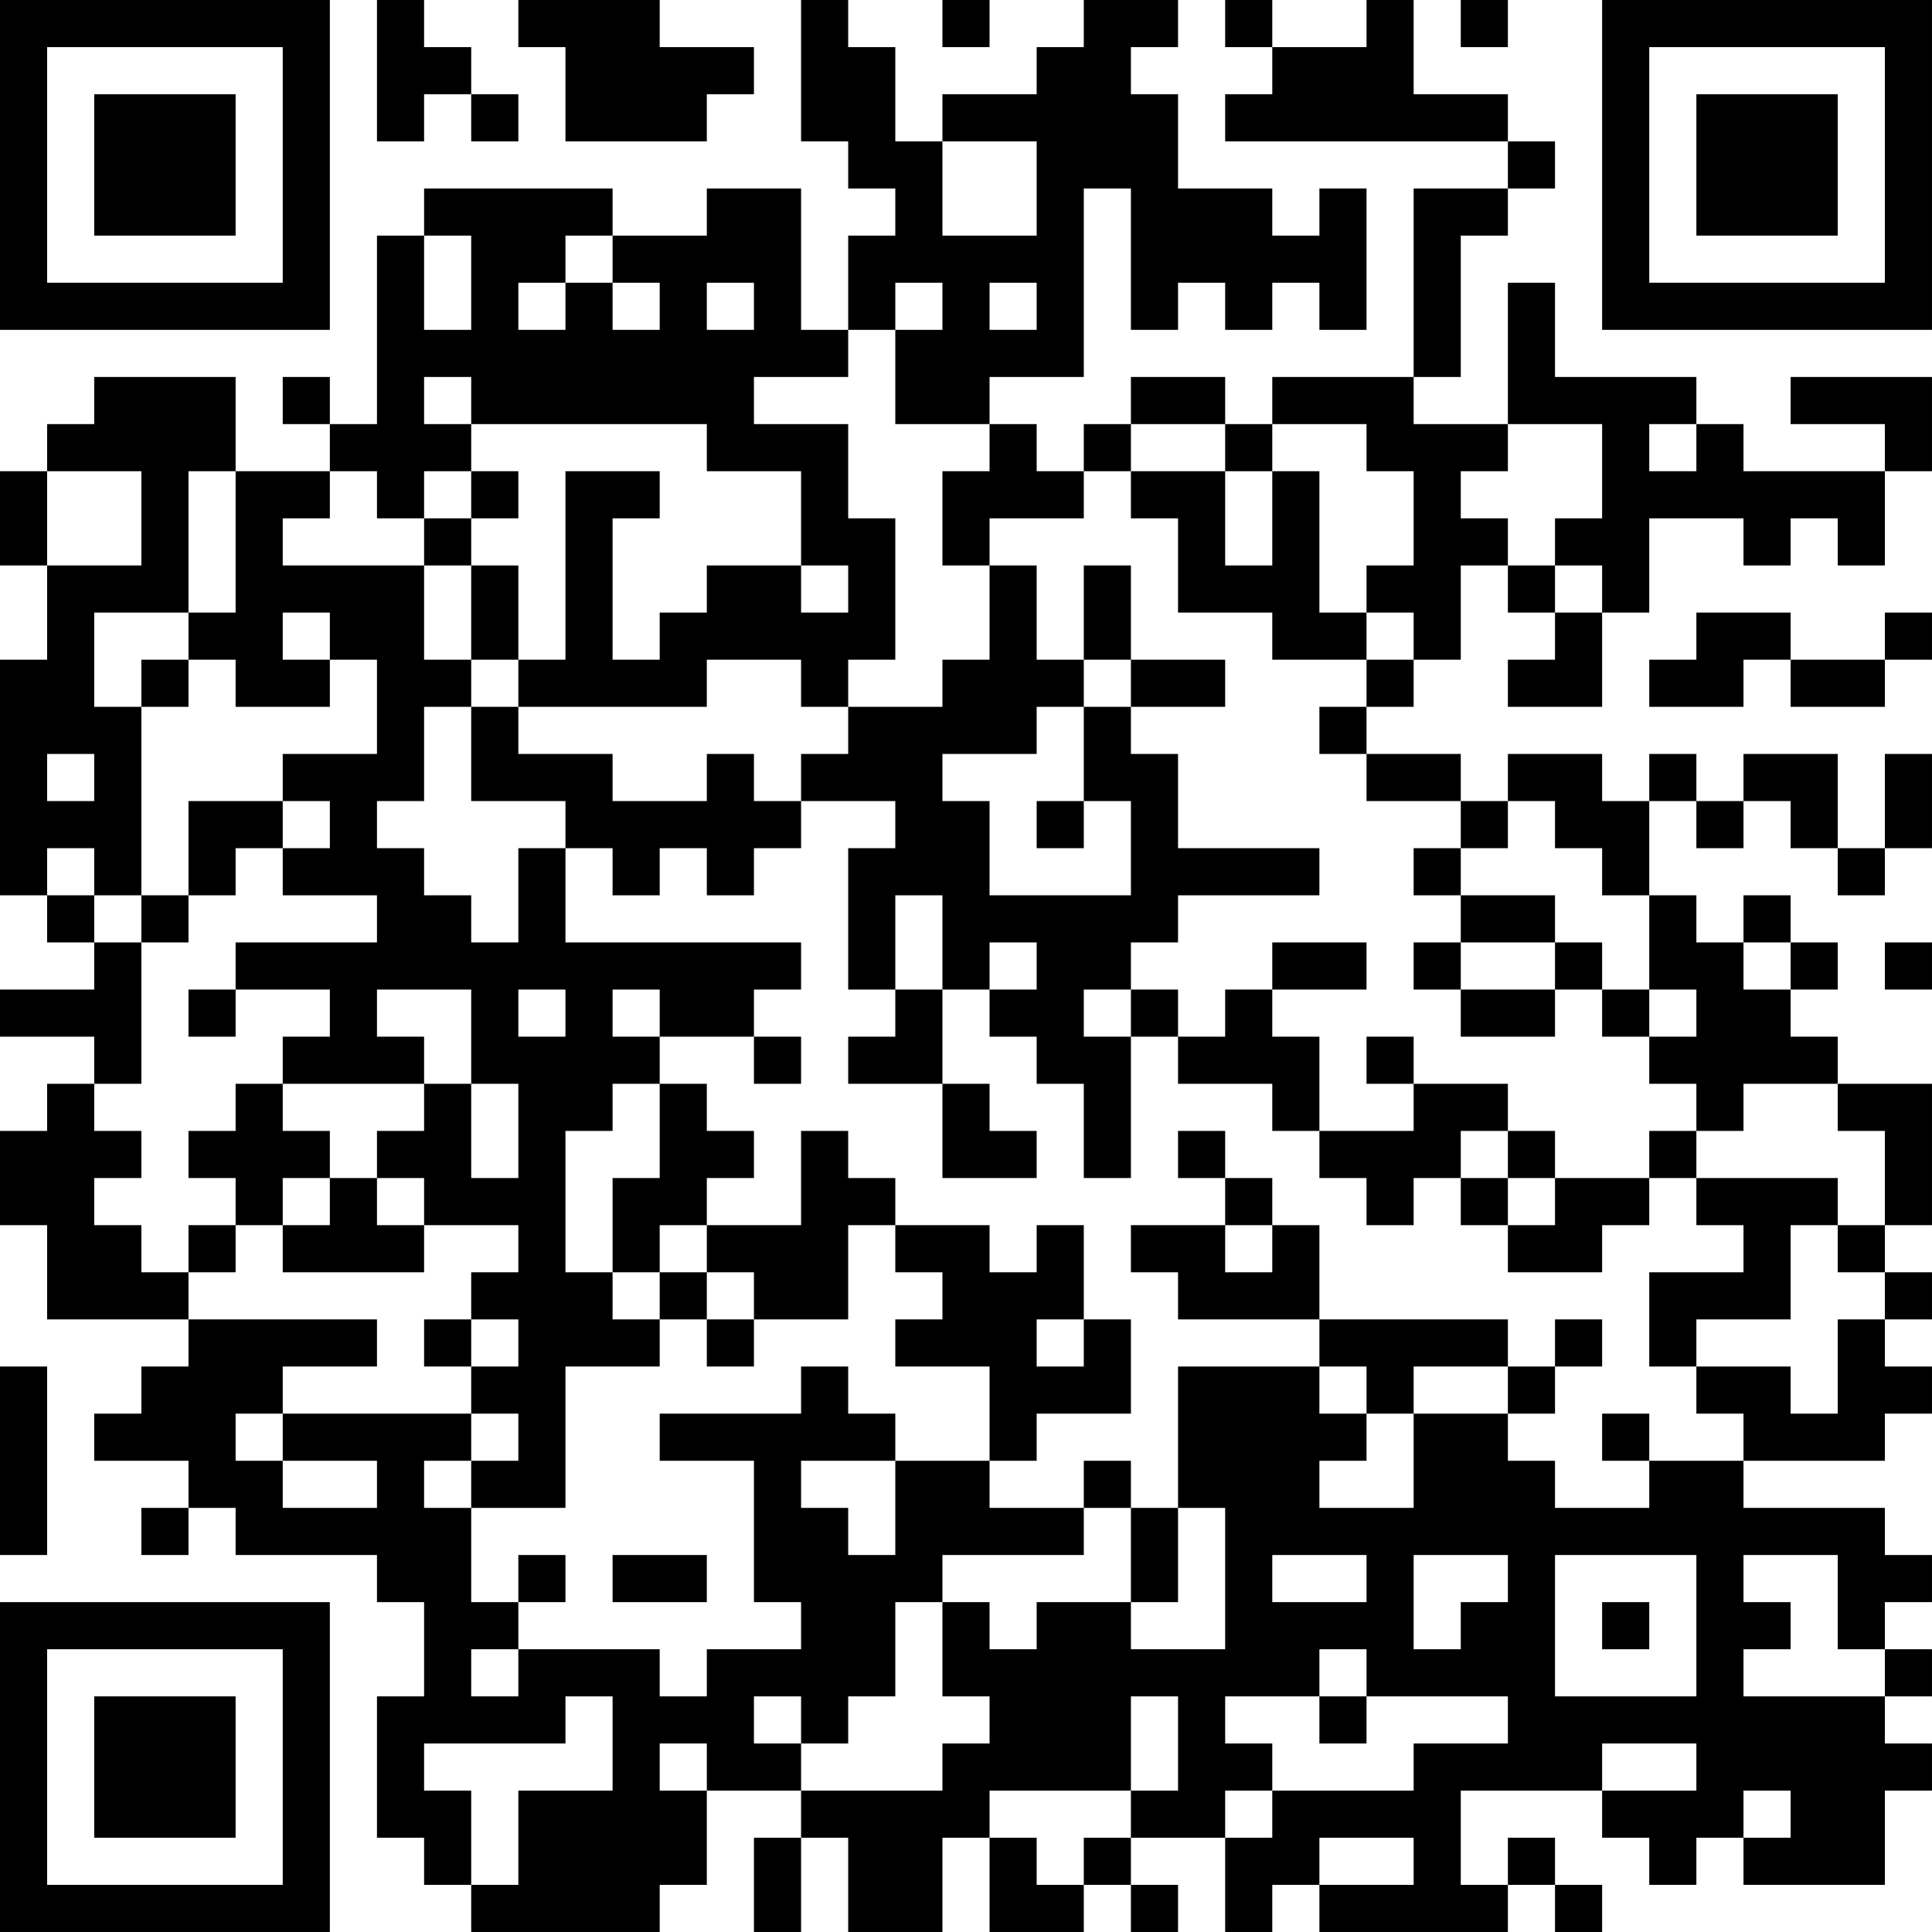 <?xml version="1.0" encoding="UTF-8"?>
<svg xmlns="http://www.w3.org/2000/svg" version="1.1" width="200" height="200" viewBox="0 0 200 200"><rect x="0" y="0" width="200" height="200" fill="#ffffff"/><g transform="scale(4.878)"><g transform="translate(0,0)"><path fill-rule="evenodd" d="M8 0L8 3L9 3L9 2L10 2L10 3L11 3L11 2L10 2L10 1L9 1L9 0ZM11 0L11 1L12 1L12 3L15 3L15 2L16 2L16 1L14 1L14 0ZM17 0L17 3L18 3L18 4L19 4L19 5L18 5L18 7L17 7L17 4L15 4L15 5L13 5L13 4L9 4L9 5L8 5L8 9L7 9L7 8L6 8L6 9L7 9L7 10L5 10L5 8L2 8L2 9L1 9L1 10L0 10L0 12L1 12L1 14L0 14L0 19L1 19L1 20L2 20L2 21L0 21L0 22L2 22L2 23L1 23L1 24L0 24L0 26L1 26L1 28L4 28L4 29L3 29L3 30L2 30L2 31L4 31L4 32L3 32L3 33L4 33L4 32L5 32L5 33L8 33L8 34L9 34L9 36L8 36L8 39L9 39L9 40L10 40L10 41L14 41L14 40L15 40L15 38L17 38L17 39L16 39L16 41L17 41L17 39L18 39L18 41L20 41L20 39L21 39L21 41L23 41L23 40L24 40L24 41L25 41L25 40L24 40L24 39L26 39L26 41L27 41L27 40L28 40L28 41L32 41L32 40L33 40L33 41L34 41L34 40L33 40L33 39L32 39L32 40L31 40L31 38L34 38L34 39L35 39L35 40L36 40L36 39L37 39L37 40L40 40L40 38L41 38L41 37L40 37L40 36L41 36L41 35L40 35L40 34L41 34L41 33L40 33L40 32L37 32L37 31L40 31L40 30L41 30L41 29L40 29L40 28L41 28L41 27L40 27L40 26L41 26L41 23L39 23L39 22L38 22L38 21L39 21L39 20L38 20L38 19L37 19L37 20L36 20L36 19L35 19L35 17L36 17L36 18L37 18L37 17L38 17L38 18L39 18L39 19L40 19L40 18L41 18L41 16L40 16L40 18L39 18L39 16L37 16L37 17L36 17L36 16L35 16L35 17L34 17L34 16L32 16L32 17L31 17L31 16L29 16L29 15L30 15L30 14L31 14L31 12L32 12L32 13L33 13L33 14L32 14L32 15L34 15L34 13L35 13L35 11L37 11L37 12L38 12L38 11L39 11L39 12L40 12L40 10L41 10L41 8L38 8L38 9L40 9L40 10L37 10L37 9L36 9L36 8L33 8L33 6L32 6L32 9L30 9L30 8L31 8L31 5L32 5L32 4L33 4L33 3L32 3L32 2L30 2L30 0L29 0L29 1L27 1L27 0L26 0L26 1L27 1L27 2L26 2L26 3L32 3L32 4L30 4L30 8L27 8L27 9L26 9L26 8L24 8L24 9L23 9L23 10L22 10L22 9L21 9L21 8L23 8L23 4L24 4L24 7L25 7L25 6L26 6L26 7L27 7L27 6L28 6L28 7L29 7L29 4L28 4L28 5L27 5L27 4L25 4L25 2L24 2L24 1L25 1L25 0L23 0L23 1L22 1L22 2L20 2L20 3L19 3L19 1L18 1L18 0ZM20 0L20 1L21 1L21 0ZM31 0L31 1L32 1L32 0ZM20 3L20 5L22 5L22 3ZM9 5L9 7L10 7L10 5ZM12 5L12 6L11 6L11 7L12 7L12 6L13 6L13 7L14 7L14 6L13 6L13 5ZM15 6L15 7L16 7L16 6ZM19 6L19 7L18 7L18 8L16 8L16 9L18 9L18 11L19 11L19 14L18 14L18 15L17 15L17 14L15 14L15 15L11 15L11 14L12 14L12 10L14 10L14 11L13 11L13 14L14 14L14 13L15 13L15 12L17 12L17 13L18 13L18 12L17 12L17 10L15 10L15 9L10 9L10 8L9 8L9 9L10 9L10 10L9 10L9 11L8 11L8 10L7 10L7 11L6 11L6 12L9 12L9 14L10 14L10 15L9 15L9 17L8 17L8 18L9 18L9 19L10 19L10 20L11 20L11 18L12 18L12 20L17 20L17 21L16 21L16 22L14 22L14 21L13 21L13 22L14 22L14 23L13 23L13 24L12 24L12 27L13 27L13 28L14 28L14 29L12 29L12 32L10 32L10 31L11 31L11 30L10 30L10 29L11 29L11 28L10 28L10 27L11 27L11 26L9 26L9 25L8 25L8 24L9 24L9 23L10 23L10 25L11 25L11 23L10 23L10 21L8 21L8 22L9 22L9 23L6 23L6 22L7 22L7 21L5 21L5 20L8 20L8 19L6 19L6 18L7 18L7 17L6 17L6 16L8 16L8 14L7 14L7 13L6 13L6 14L7 14L7 15L5 15L5 14L4 14L4 13L5 13L5 10L4 10L4 13L2 13L2 15L3 15L3 19L2 19L2 18L1 18L1 19L2 19L2 20L3 20L3 23L2 23L2 24L3 24L3 25L2 25L2 26L3 26L3 27L4 27L4 28L8 28L8 29L6 29L6 30L5 30L5 31L6 31L6 32L8 32L8 31L6 31L6 30L10 30L10 31L9 31L9 32L10 32L10 34L11 34L11 35L10 35L10 36L11 36L11 35L14 35L14 36L15 36L15 35L17 35L17 34L16 34L16 31L14 31L14 30L17 30L17 29L18 29L18 30L19 30L19 31L17 31L17 32L18 32L18 33L19 33L19 31L21 31L21 32L23 32L23 33L20 33L20 34L19 34L19 36L18 36L18 37L17 37L17 36L16 36L16 37L17 37L17 38L20 38L20 37L21 37L21 36L20 36L20 34L21 34L21 35L22 35L22 34L24 34L24 35L26 35L26 32L25 32L25 29L28 29L28 30L29 30L29 31L28 31L28 32L30 32L30 30L32 30L32 31L33 31L33 32L35 32L35 31L37 31L37 30L36 30L36 29L38 29L38 30L39 30L39 28L40 28L40 27L39 27L39 26L40 26L40 24L39 24L39 23L37 23L37 24L36 24L36 23L35 23L35 22L36 22L36 21L35 21L35 19L34 19L34 18L33 18L33 17L32 17L32 18L31 18L31 17L29 17L29 16L28 16L28 15L29 15L29 14L30 14L30 13L29 13L29 12L30 12L30 10L29 10L29 9L27 9L27 10L26 10L26 9L24 9L24 10L23 10L23 11L21 11L21 12L20 12L20 10L21 10L21 9L19 9L19 7L20 7L20 6ZM21 6L21 7L22 7L22 6ZM32 9L32 10L31 10L31 11L32 11L32 12L33 12L33 13L34 13L34 12L33 12L33 11L34 11L34 9ZM35 9L35 10L36 10L36 9ZM1 10L1 12L3 12L3 10ZM10 10L10 11L9 11L9 12L10 12L10 14L11 14L11 12L10 12L10 11L11 11L11 10ZM24 10L24 11L25 11L25 13L27 13L27 14L29 14L29 13L28 13L28 10L27 10L27 12L26 12L26 10ZM21 12L21 14L20 14L20 15L18 15L18 16L17 16L17 17L16 17L16 16L15 16L15 17L13 17L13 16L11 16L11 15L10 15L10 17L12 17L12 18L13 18L13 19L14 19L14 18L15 18L15 19L16 19L16 18L17 18L17 17L19 17L19 18L18 18L18 21L19 21L19 22L18 22L18 23L20 23L20 25L22 25L22 24L21 24L21 23L20 23L20 21L21 21L21 22L22 22L22 23L23 23L23 25L24 25L24 22L25 22L25 23L27 23L27 24L28 24L28 25L29 25L29 26L30 26L30 25L31 25L31 26L32 26L32 27L34 27L34 26L35 26L35 25L36 25L36 26L37 26L37 27L35 27L35 29L36 29L36 28L38 28L38 26L39 26L39 25L36 25L36 24L35 24L35 25L33 25L33 24L32 24L32 23L30 23L30 22L29 22L29 23L30 23L30 24L28 24L28 22L27 22L27 21L29 21L29 20L27 20L27 21L26 21L26 22L25 22L25 21L24 21L24 20L25 20L25 19L28 19L28 18L25 18L25 16L24 16L24 15L26 15L26 14L24 14L24 12L23 12L23 14L22 14L22 12ZM36 13L36 14L35 14L35 15L37 15L37 14L38 14L38 15L40 15L40 14L41 14L41 13L40 13L40 14L38 14L38 13ZM3 14L3 15L4 15L4 14ZM23 14L23 15L22 15L22 16L20 16L20 17L21 17L21 19L24 19L24 17L23 17L23 15L24 15L24 14ZM1 16L1 17L2 17L2 16ZM4 17L4 19L3 19L3 20L4 20L4 19L5 19L5 18L6 18L6 17ZM22 17L22 18L23 18L23 17ZM30 18L30 19L31 19L31 20L30 20L30 21L31 21L31 22L33 22L33 21L34 21L34 22L35 22L35 21L34 21L34 20L33 20L33 19L31 19L31 18ZM19 19L19 21L20 21L20 19ZM21 20L21 21L22 21L22 20ZM31 20L31 21L33 21L33 20ZM37 20L37 21L38 21L38 20ZM40 20L40 21L41 21L41 20ZM4 21L4 22L5 22L5 21ZM11 21L11 22L12 22L12 21ZM23 21L23 22L24 22L24 21ZM16 22L16 23L17 23L17 22ZM5 23L5 24L4 24L4 25L5 25L5 26L4 26L4 27L5 27L5 26L6 26L6 27L9 27L9 26L8 26L8 25L7 25L7 24L6 24L6 23ZM14 23L14 25L13 25L13 27L14 27L14 28L15 28L15 29L16 29L16 28L18 28L18 26L19 26L19 27L20 27L20 28L19 28L19 29L21 29L21 31L22 31L22 30L24 30L24 28L23 28L23 26L22 26L22 27L21 27L21 26L19 26L19 25L18 25L18 24L17 24L17 26L15 26L15 25L16 25L16 24L15 24L15 23ZM25 24L25 25L26 25L26 26L24 26L24 27L25 27L25 28L28 28L28 29L29 29L29 30L30 30L30 29L32 29L32 30L33 30L33 29L34 29L34 28L33 28L33 29L32 29L32 28L28 28L28 26L27 26L27 25L26 25L26 24ZM31 24L31 25L32 25L32 26L33 26L33 25L32 25L32 24ZM6 25L6 26L7 26L7 25ZM14 26L14 27L15 27L15 28L16 28L16 27L15 27L15 26ZM26 26L26 27L27 27L27 26ZM9 28L9 29L10 29L10 28ZM22 28L22 29L23 29L23 28ZM0 29L0 33L1 33L1 29ZM34 30L34 31L35 31L35 30ZM23 31L23 32L24 32L24 34L25 34L25 32L24 32L24 31ZM11 33L11 34L12 34L12 33ZM13 33L13 34L15 34L15 33ZM27 33L27 34L29 34L29 33ZM30 33L30 35L31 35L31 34L32 34L32 33ZM33 33L33 36L36 36L36 33ZM37 33L37 34L38 34L38 35L37 35L37 36L40 36L40 35L39 35L39 33ZM34 34L34 35L35 35L35 34ZM28 35L28 36L26 36L26 37L27 37L27 38L26 38L26 39L27 39L27 38L30 38L30 37L32 37L32 36L29 36L29 35ZM12 36L12 37L9 37L9 38L10 38L10 40L11 40L11 38L13 38L13 36ZM24 36L24 38L21 38L21 39L22 39L22 40L23 40L23 39L24 39L24 38L25 38L25 36ZM28 36L28 37L29 37L29 36ZM14 37L14 38L15 38L15 37ZM34 37L34 38L36 38L36 37ZM37 38L37 39L38 39L38 38ZM28 39L28 40L30 40L30 39ZM0 0L0 7L7 7L7 0ZM1 1L1 6L6 6L6 1ZM2 2L2 5L5 5L5 2ZM34 0L34 7L41 7L41 0ZM35 1L35 6L40 6L40 1ZM36 2L36 5L39 5L39 2ZM0 34L0 41L7 41L7 34ZM1 35L1 40L6 40L6 35ZM2 36L2 39L5 39L5 36Z" fill="#000000"/></g></g></svg>
